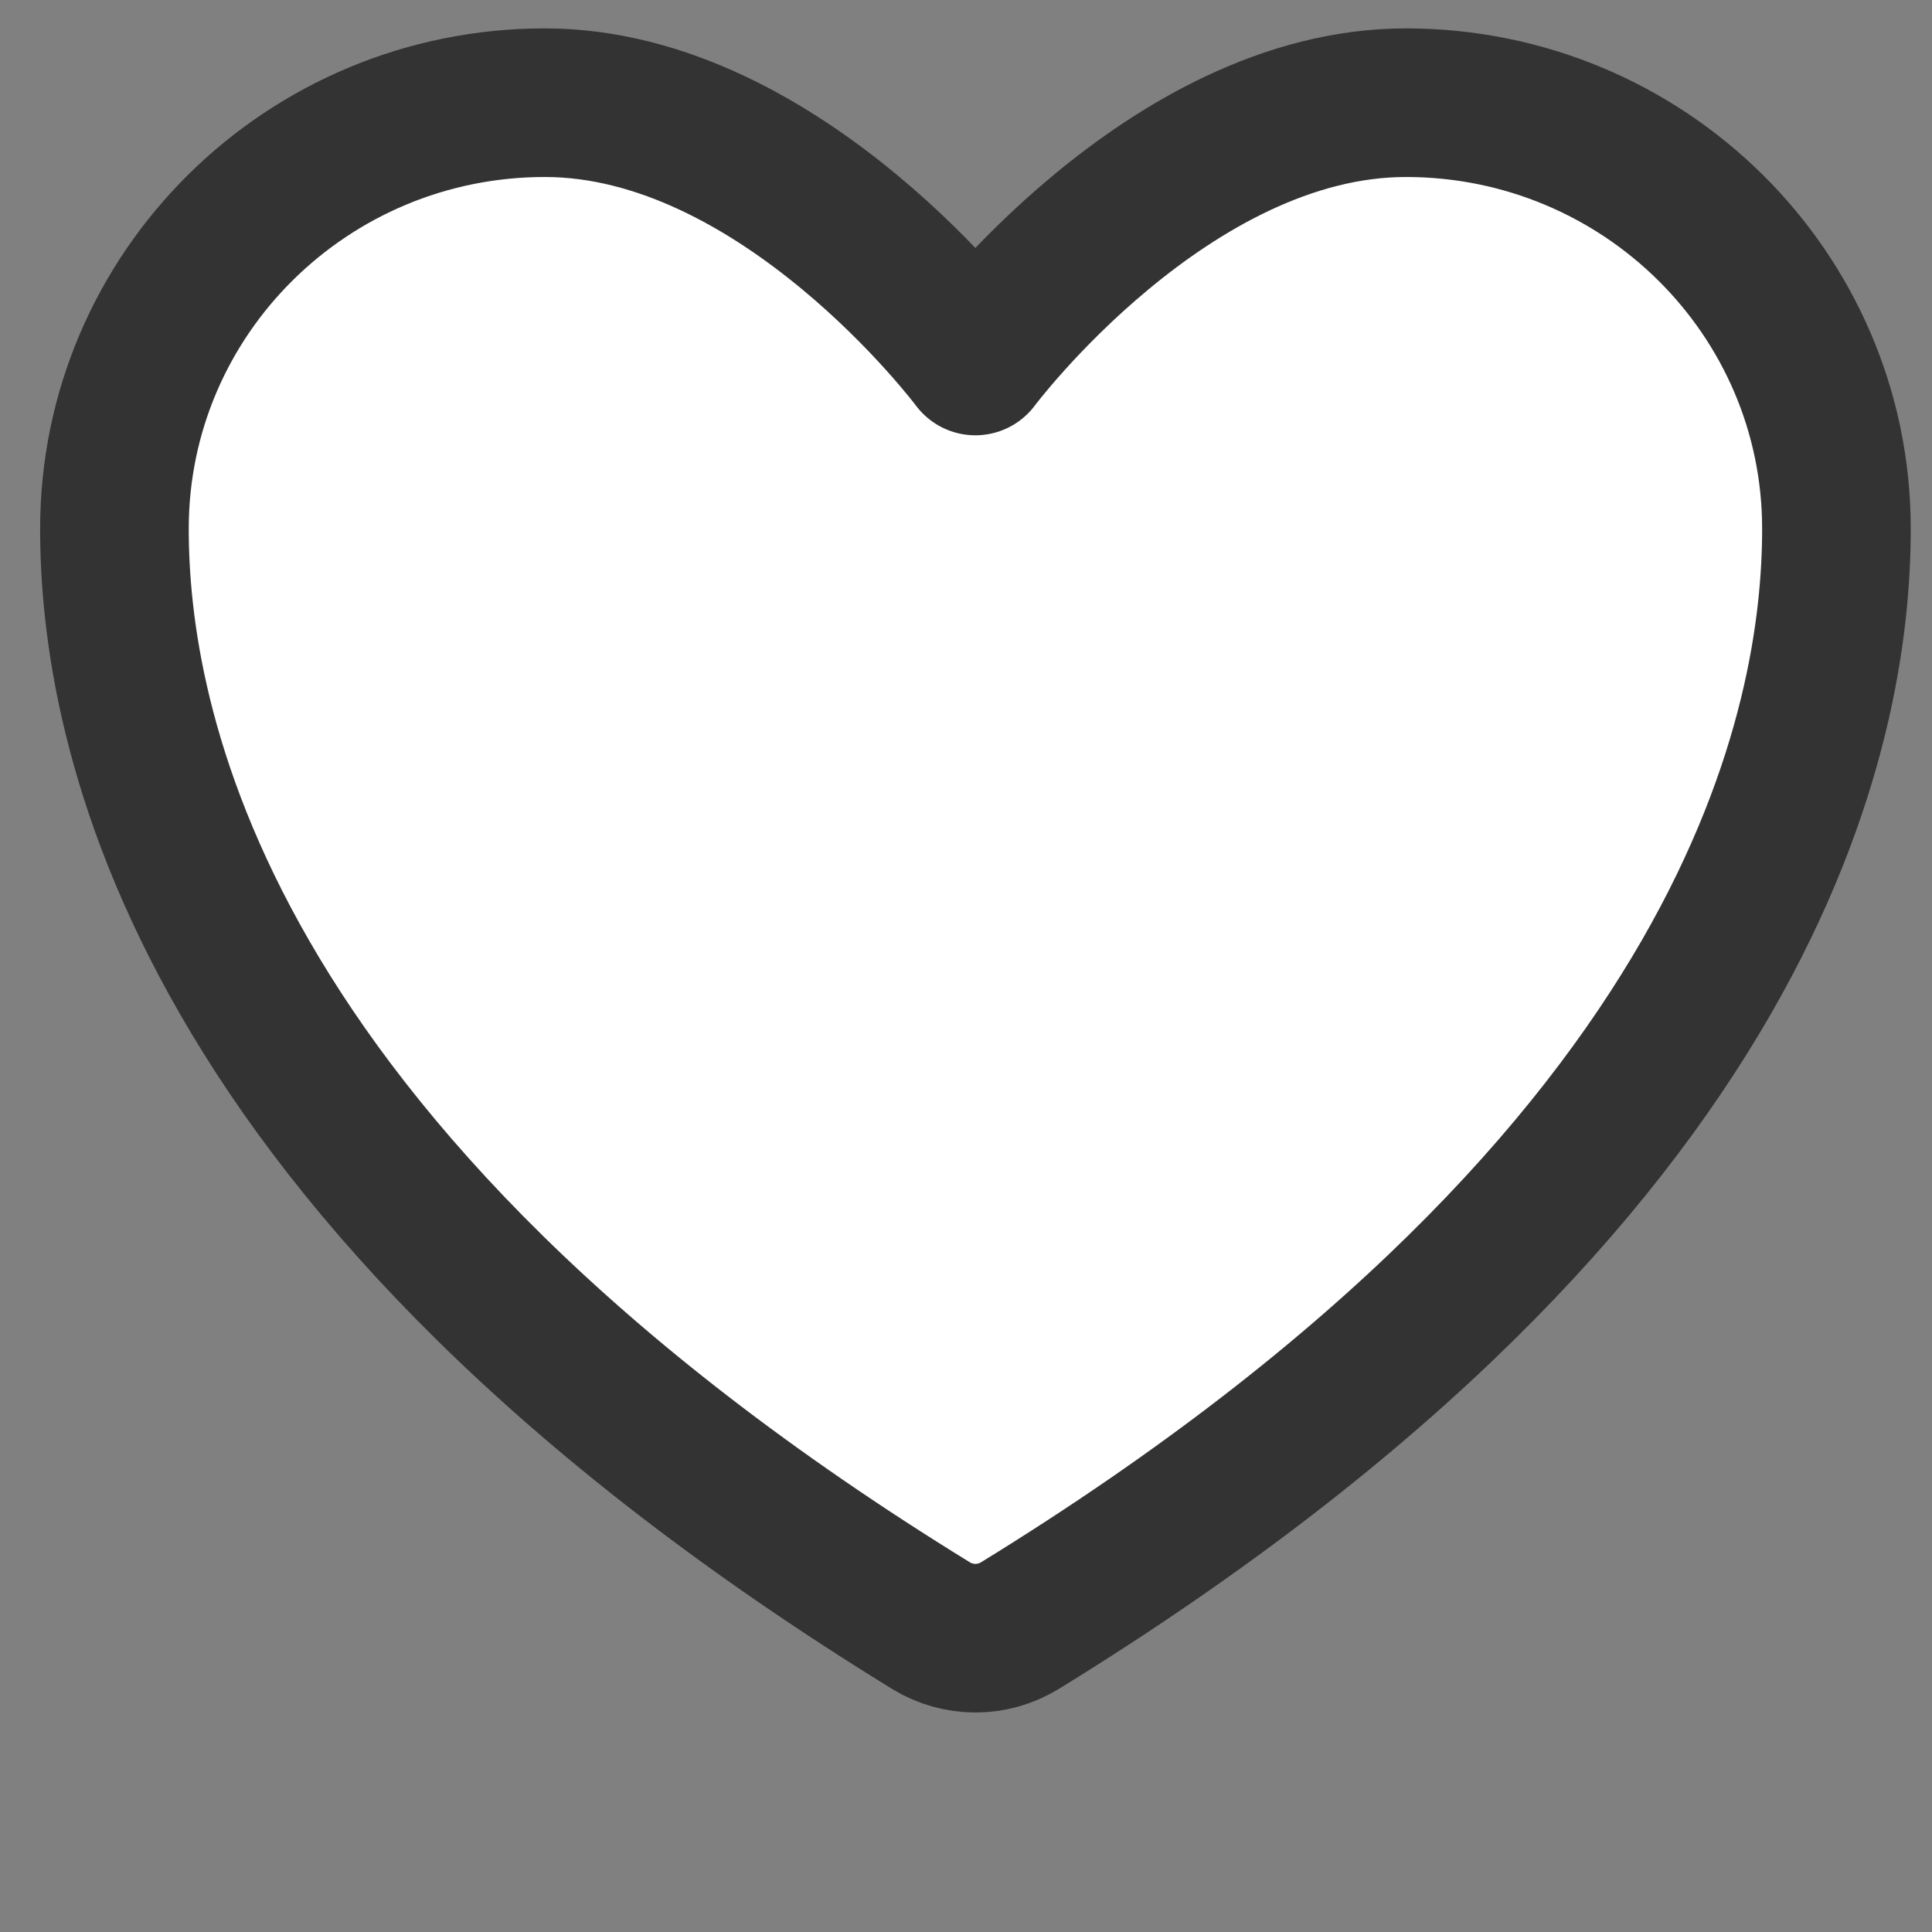 <svg width="13" height="13" viewBox="0 0 13 13" fill="none" xmlns="http://www.w3.org/2000/svg">
<rect x="0" y="0" width="13" height="13" fill="#808080" stroke="none"/>
<path d="M3.666 0.691C2.067 0.691 0.77 1.974 0.77 3.558C0.77 4.837 1.276 7.872 6.267 10.94C6.356 10.994 6.459 11.023 6.563 11.023C6.668 11.023 6.77 10.994 6.86 10.94C11.85 7.872 12.357 4.837 12.357 3.558C12.357 1.974 11.06 0.691 9.46 0.691C7.86 0.691 6.563 2.429 6.563 2.429C6.563 2.429 5.266 0.691 3.666 0.691Z" stroke="#333333" fill="#ffffff" stroke-linecap="round" stroke-linejoin="round"/>
</svg>
